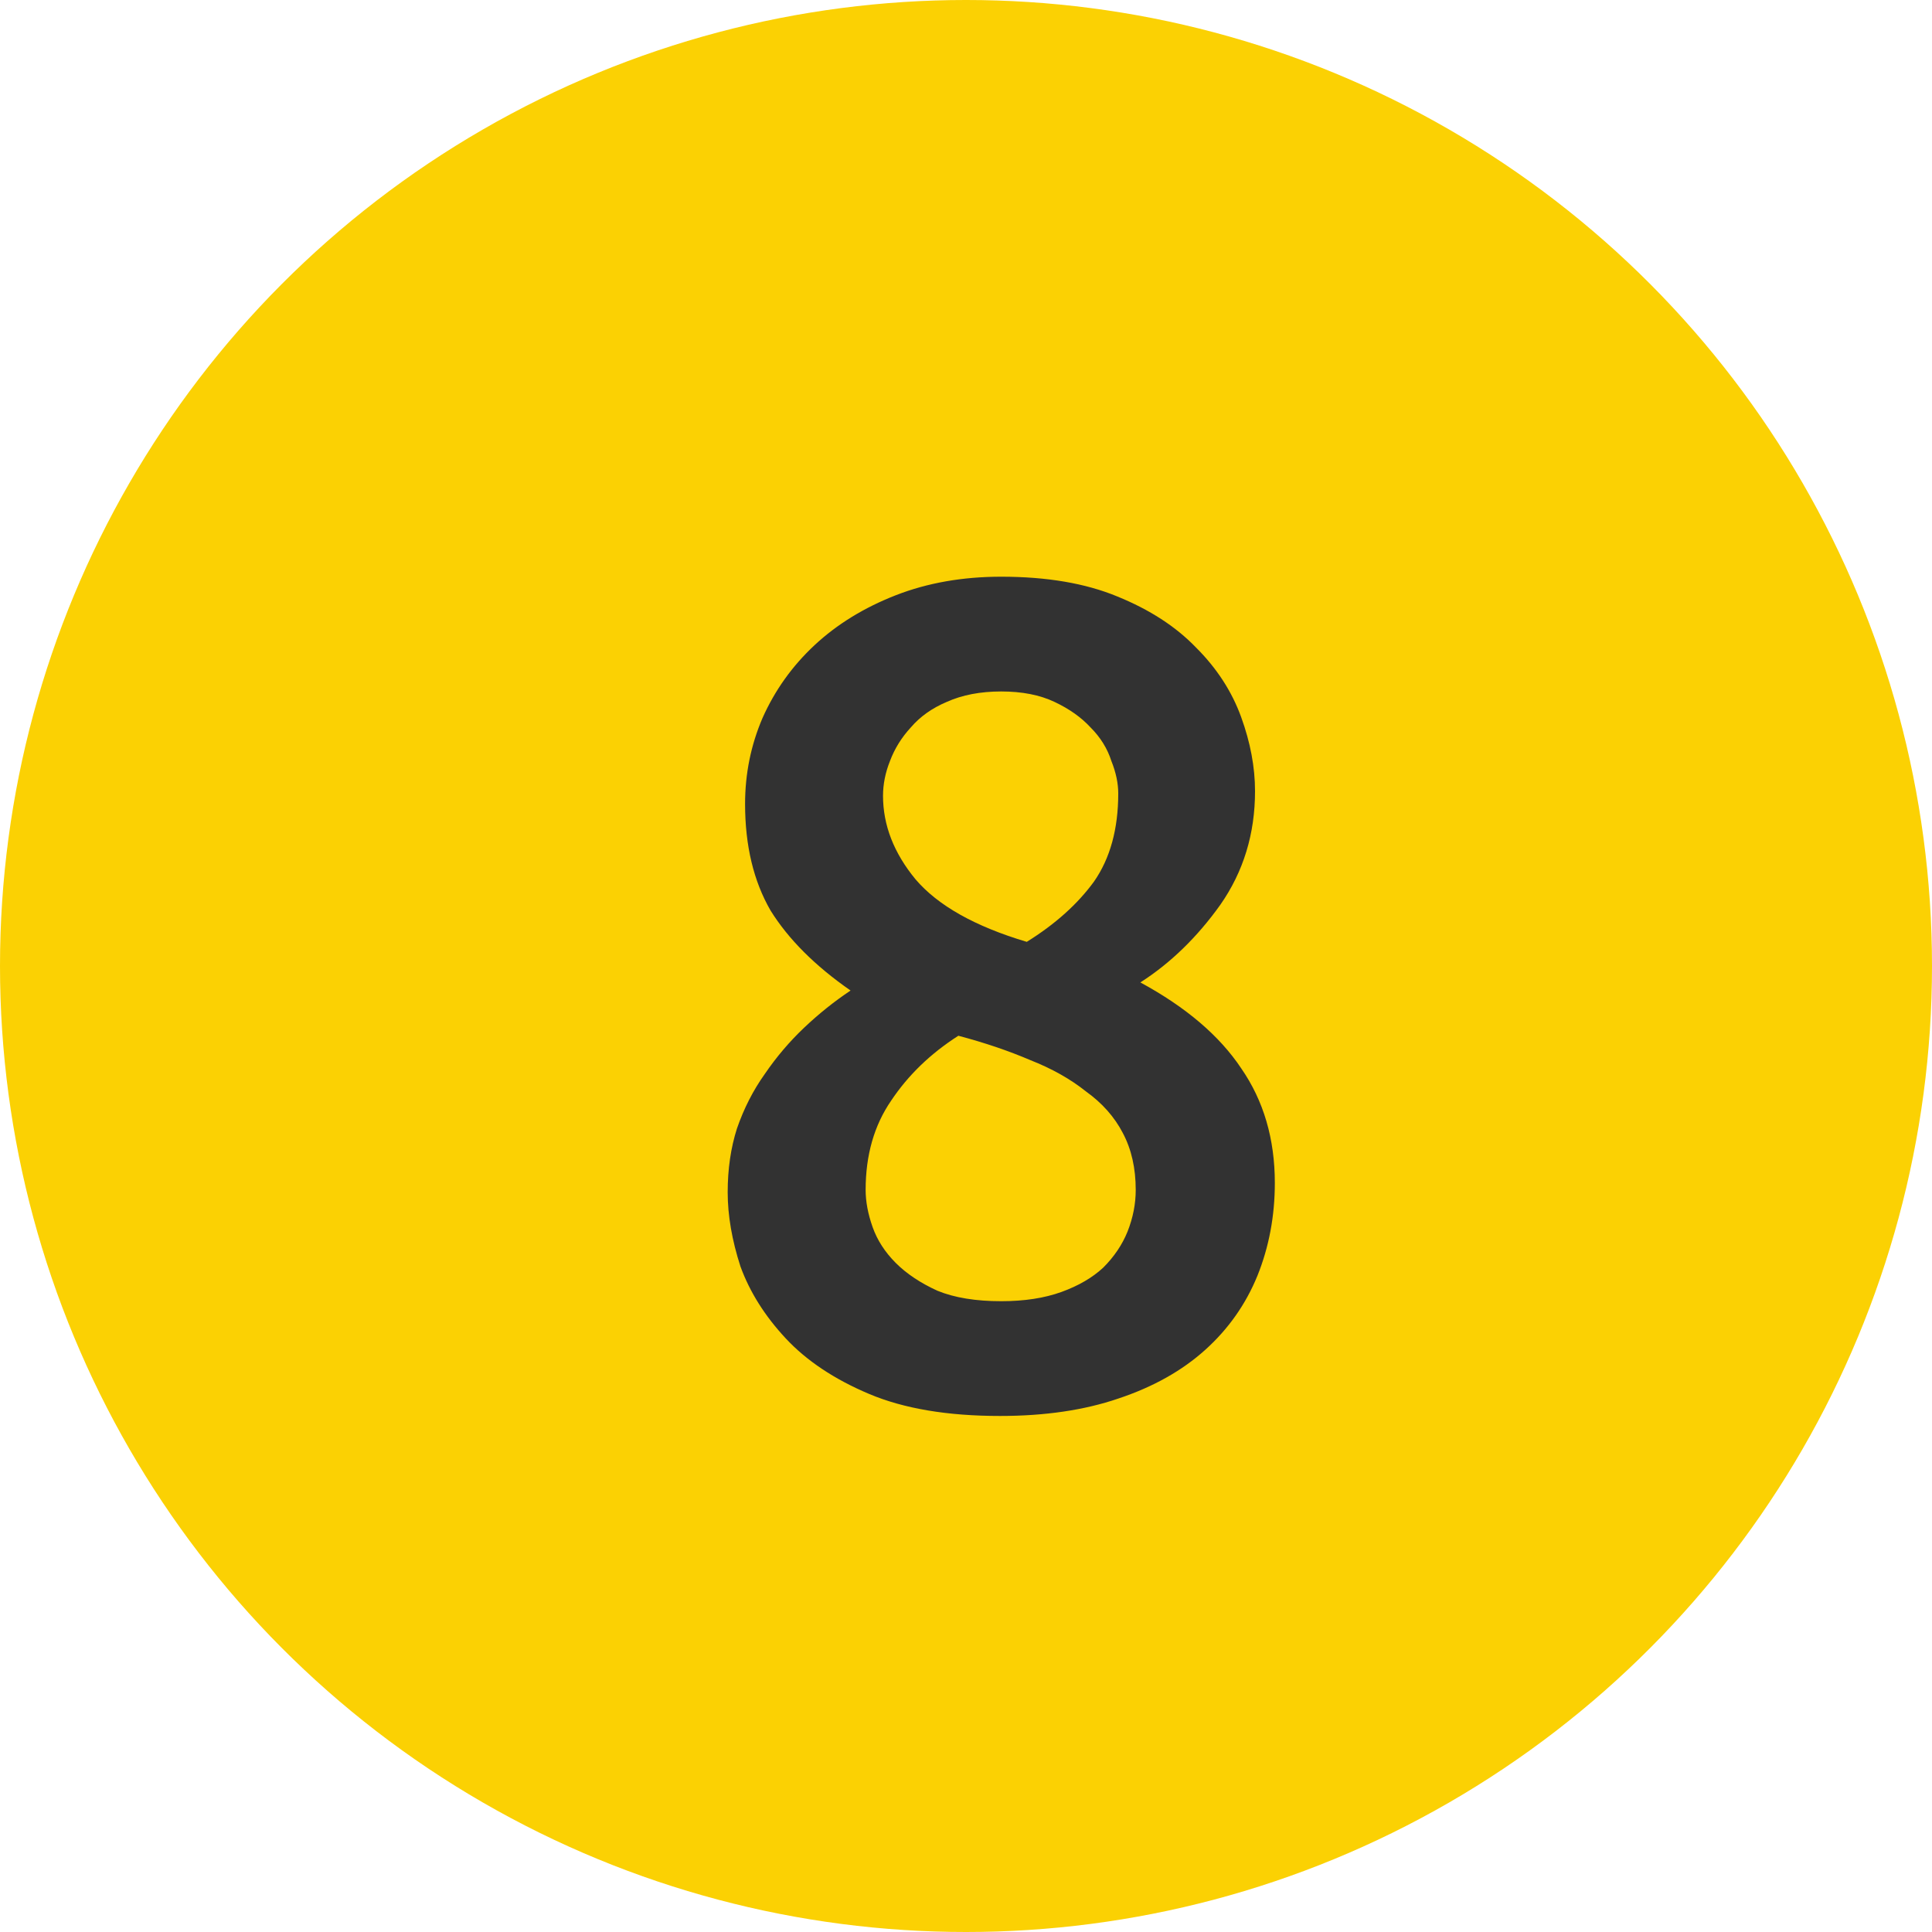 <svg width="20" height="20" viewBox="0 0 20 20" fill="none" xmlns="http://www.w3.org/2000/svg">
<circle cx="10" cy="10" r="10" fill="#FBD103"/>
<path d="M13.197 12.246C13.197 12.59 13.136 12.91 13.017 13.206C12.896 13.502 12.716 13.758 12.476 13.974C12.236 14.19 11.937 14.358 11.576 14.478C11.225 14.598 10.816 14.658 10.352 14.658C9.809 14.658 9.357 14.582 8.997 14.43C8.637 14.278 8.349 14.086 8.133 13.854C7.917 13.622 7.761 13.374 7.665 13.11C7.577 12.838 7.533 12.582 7.533 12.342C7.533 12.102 7.565 11.882 7.629 11.682C7.701 11.474 7.797 11.286 7.917 11.118C8.037 10.942 8.173 10.782 8.325 10.638C8.477 10.494 8.637 10.366 8.805 10.254C8.437 9.998 8.161 9.722 7.977 9.426C7.801 9.122 7.713 8.754 7.713 8.322C7.713 8.01 7.773 7.714 7.893 7.434C8.021 7.146 8.201 6.894 8.433 6.678C8.665 6.462 8.945 6.29 9.273 6.162C9.601 6.034 9.965 5.97 10.364 5.97C10.836 5.97 11.236 6.038 11.565 6.174C11.9 6.31 12.172 6.486 12.38 6.702C12.597 6.918 12.752 7.158 12.848 7.422C12.944 7.686 12.992 7.942 12.992 8.19C12.992 8.63 12.873 9.022 12.633 9.366C12.393 9.702 12.117 9.97 11.805 10.17C12.277 10.426 12.624 10.722 12.848 11.058C13.081 11.394 13.197 11.79 13.197 12.246ZM8.961 12.318C8.961 12.438 8.985 12.566 9.033 12.702C9.081 12.838 9.161 12.962 9.273 13.074C9.385 13.186 9.529 13.282 9.705 13.362C9.881 13.434 10.101 13.47 10.364 13.47C10.604 13.47 10.812 13.438 10.989 13.374C11.165 13.31 11.309 13.226 11.421 13.122C11.533 13.01 11.617 12.886 11.672 12.75C11.729 12.606 11.757 12.462 11.757 12.318C11.757 12.094 11.713 11.898 11.624 11.73C11.537 11.562 11.409 11.418 11.241 11.298C11.081 11.17 10.889 11.062 10.665 10.974C10.441 10.878 10.193 10.794 9.921 10.722C9.633 10.906 9.401 11.13 9.225 11.394C9.049 11.65 8.961 11.958 8.961 12.318ZM11.576 8.214C11.576 8.11 11.553 7.998 11.505 7.878C11.464 7.75 11.393 7.634 11.289 7.53C11.193 7.426 11.069 7.338 10.916 7.266C10.764 7.194 10.581 7.158 10.364 7.158C10.149 7.158 9.961 7.194 9.801 7.266C9.649 7.33 9.525 7.418 9.429 7.53C9.333 7.634 9.261 7.75 9.213 7.878C9.165 7.998 9.141 8.118 9.141 8.238C9.141 8.542 9.253 8.83 9.477 9.102C9.709 9.374 10.092 9.59 10.629 9.75C10.925 9.566 11.156 9.358 11.325 9.126C11.492 8.886 11.576 8.582 11.576 8.214Z" fill="#323232"/>
</svg>
